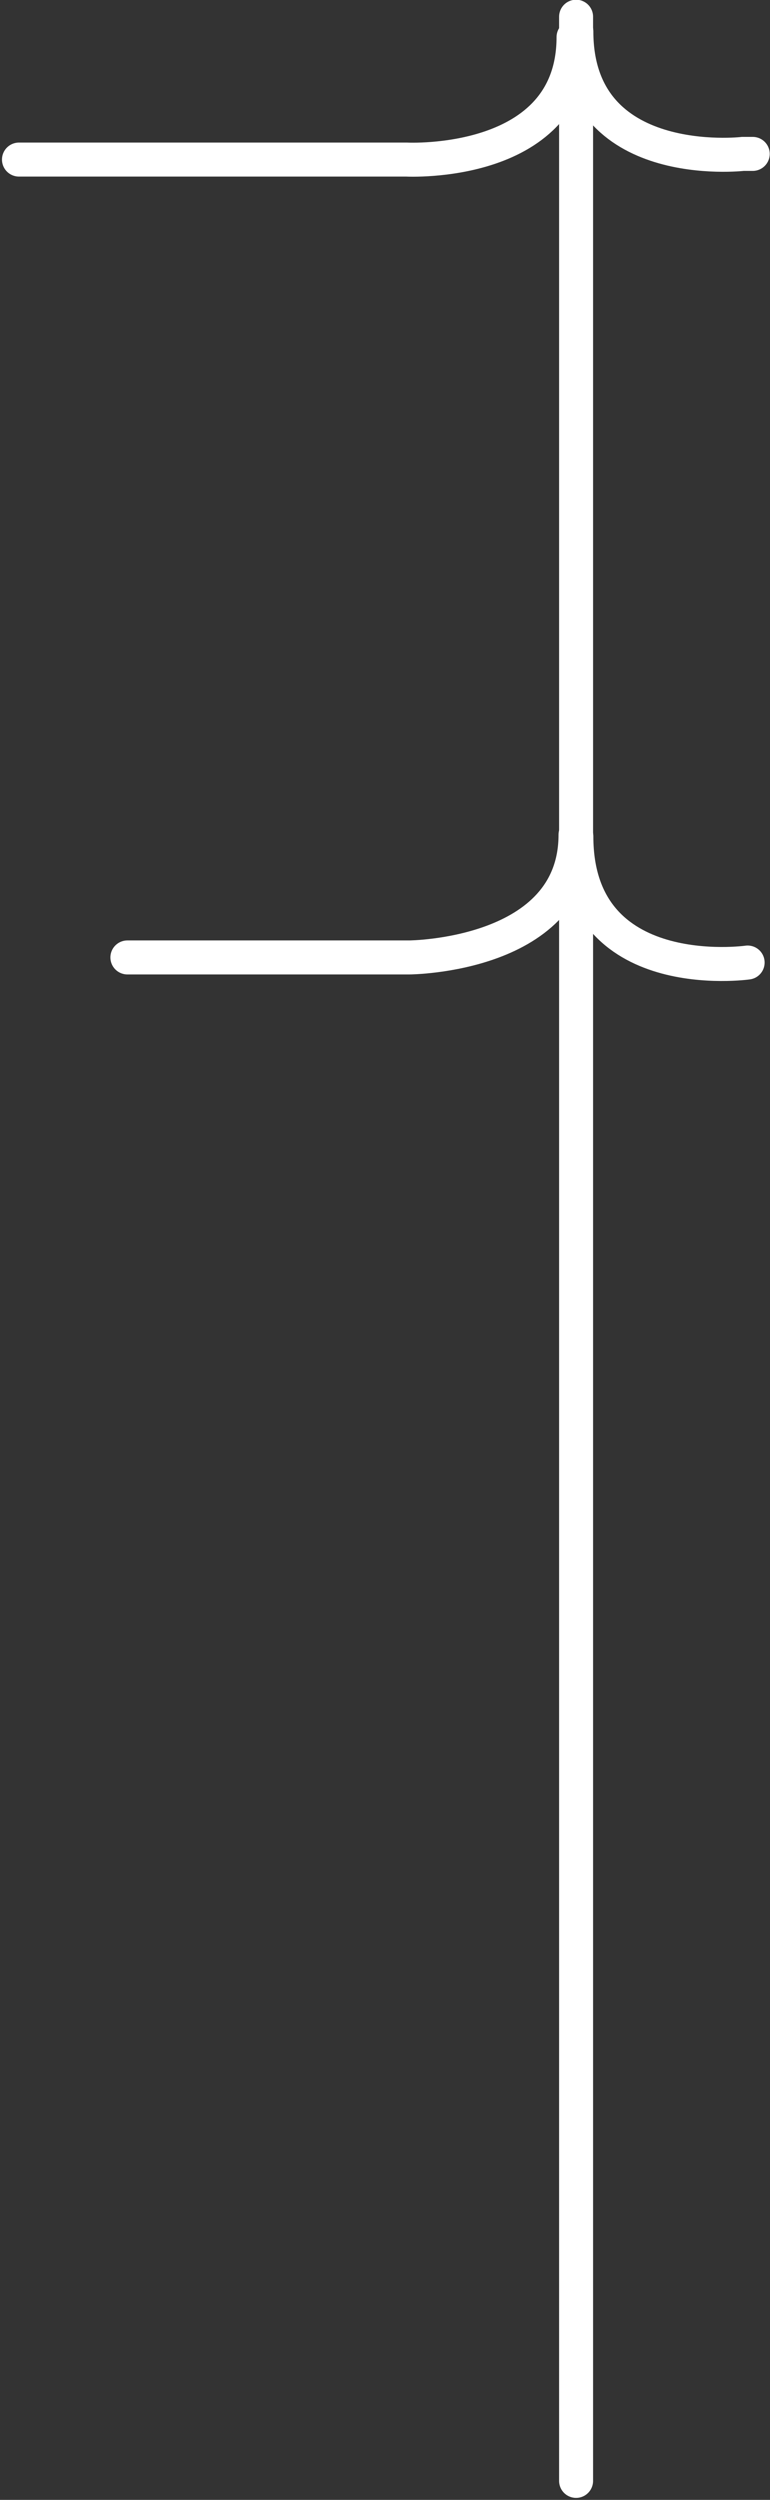 <svg version="1.2" xmlns="http://www.w3.org/2000/svg" viewBox="0 0 272 882" width="272" height="882">
	<rect x="0" y="0" width="272" height="882" fill="#333333" stroke="none"/>
	<title>Path 3</title>
	<style>
		.s0 { fill: none;stroke: #ffffff;stroke-linecap: round;stroke-width: 12 } 
	</style>
	<path id="Path 3" class="s0" d="m203.5 5.9v869.4"/>
	<path id="Path 4" class="s0" d="m202.6 13.1c0 46.3-59 43.2-59 43.2h-136.9"/>
	<path id="Path 5" class="s0" d="m203.3 294.5c0 43-58.7 43.3-58.7 43.3h-99.6"/>
	<path id="Path 6" class="s0" d="m264.1 339.6c0 0-60.5 8.6-60.5-44.5"/>
	<path id="Path 7" class="s0" d="m265.9 54.3h-3.5c0 0-58.8 6.8-58.8-43.2"/>
</svg>